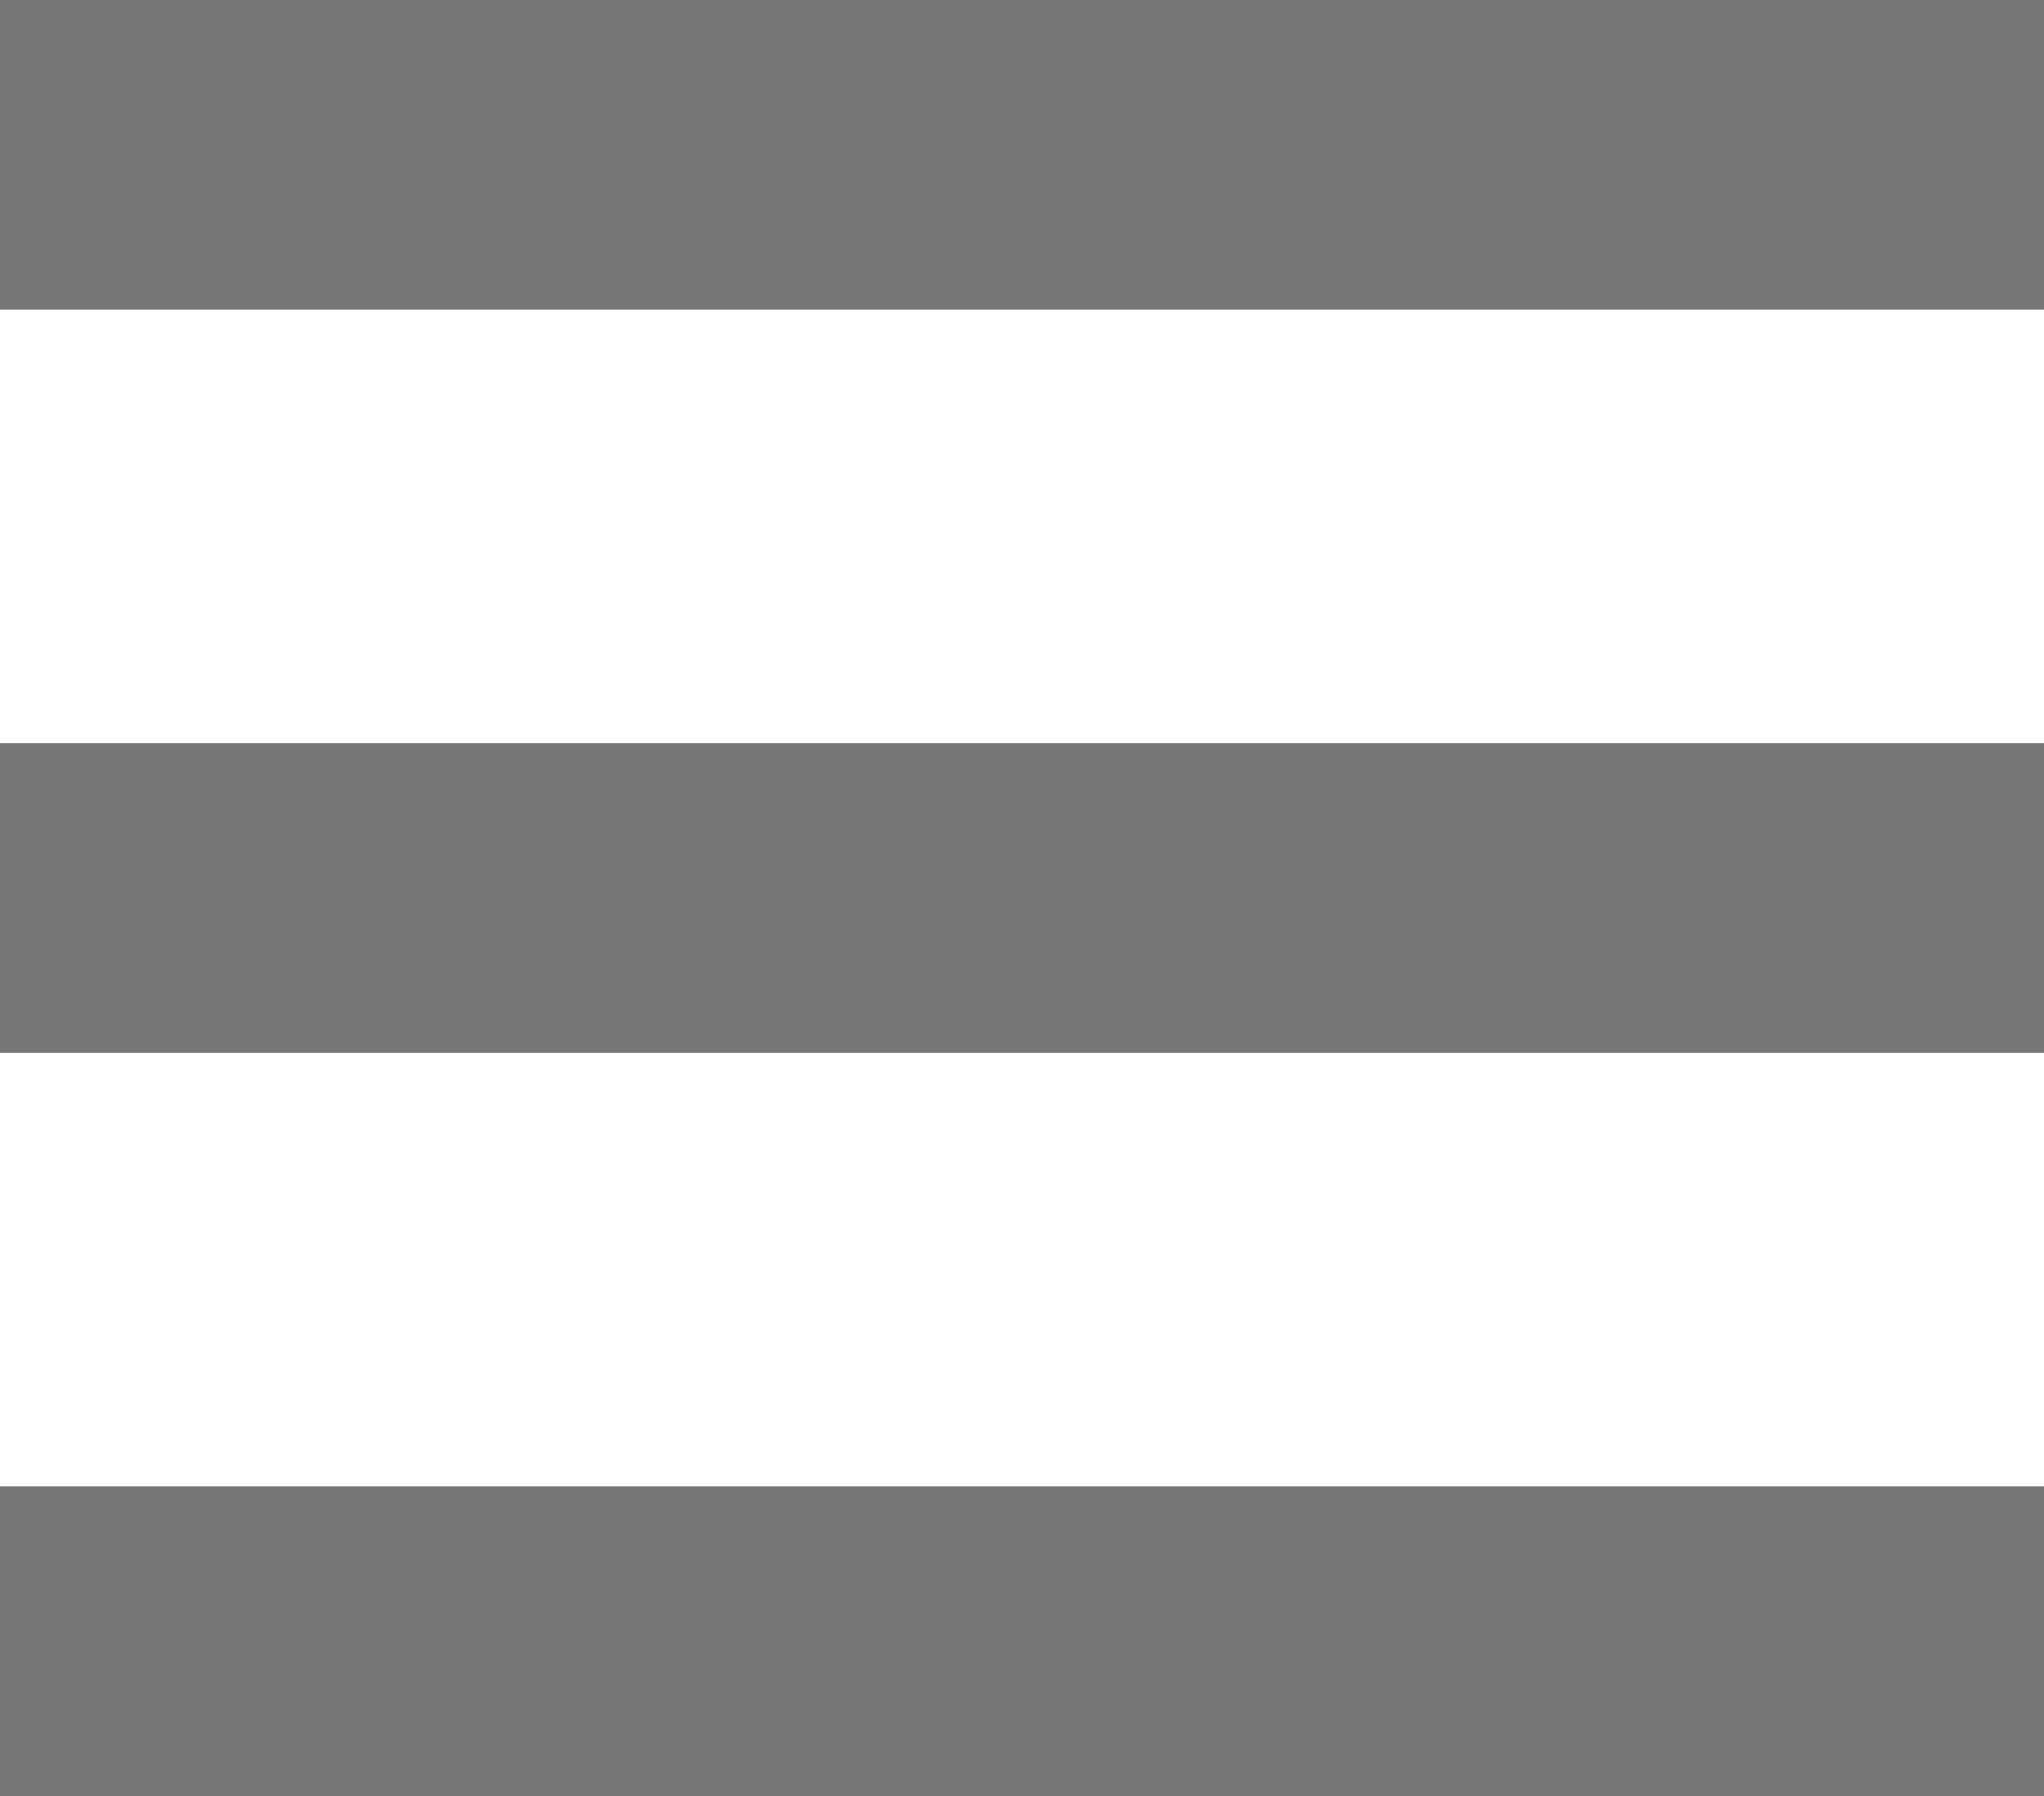 <svg xmlns="http://www.w3.org/2000/svg" width="23.1" height="20.3" viewBox="0 0 33 29">
  <g id="그룹_6" data-name="그룹 6" transform="translate(-1281 -68)">
    <rect id="사각형_48" data-name="사각형 48" width="33" height="5" transform="translate(1281 68)" fill="#767676"/>
    <rect id="사각형_49" data-name="사각형 49" width="33" height="5" transform="translate(1281 80)" fill="#767676"/>
    <rect id="사각형_50" data-name="사각형 50" width="33" height="5" transform="translate(1281 92)" fill="#767676"/>
  </g>
</svg>
